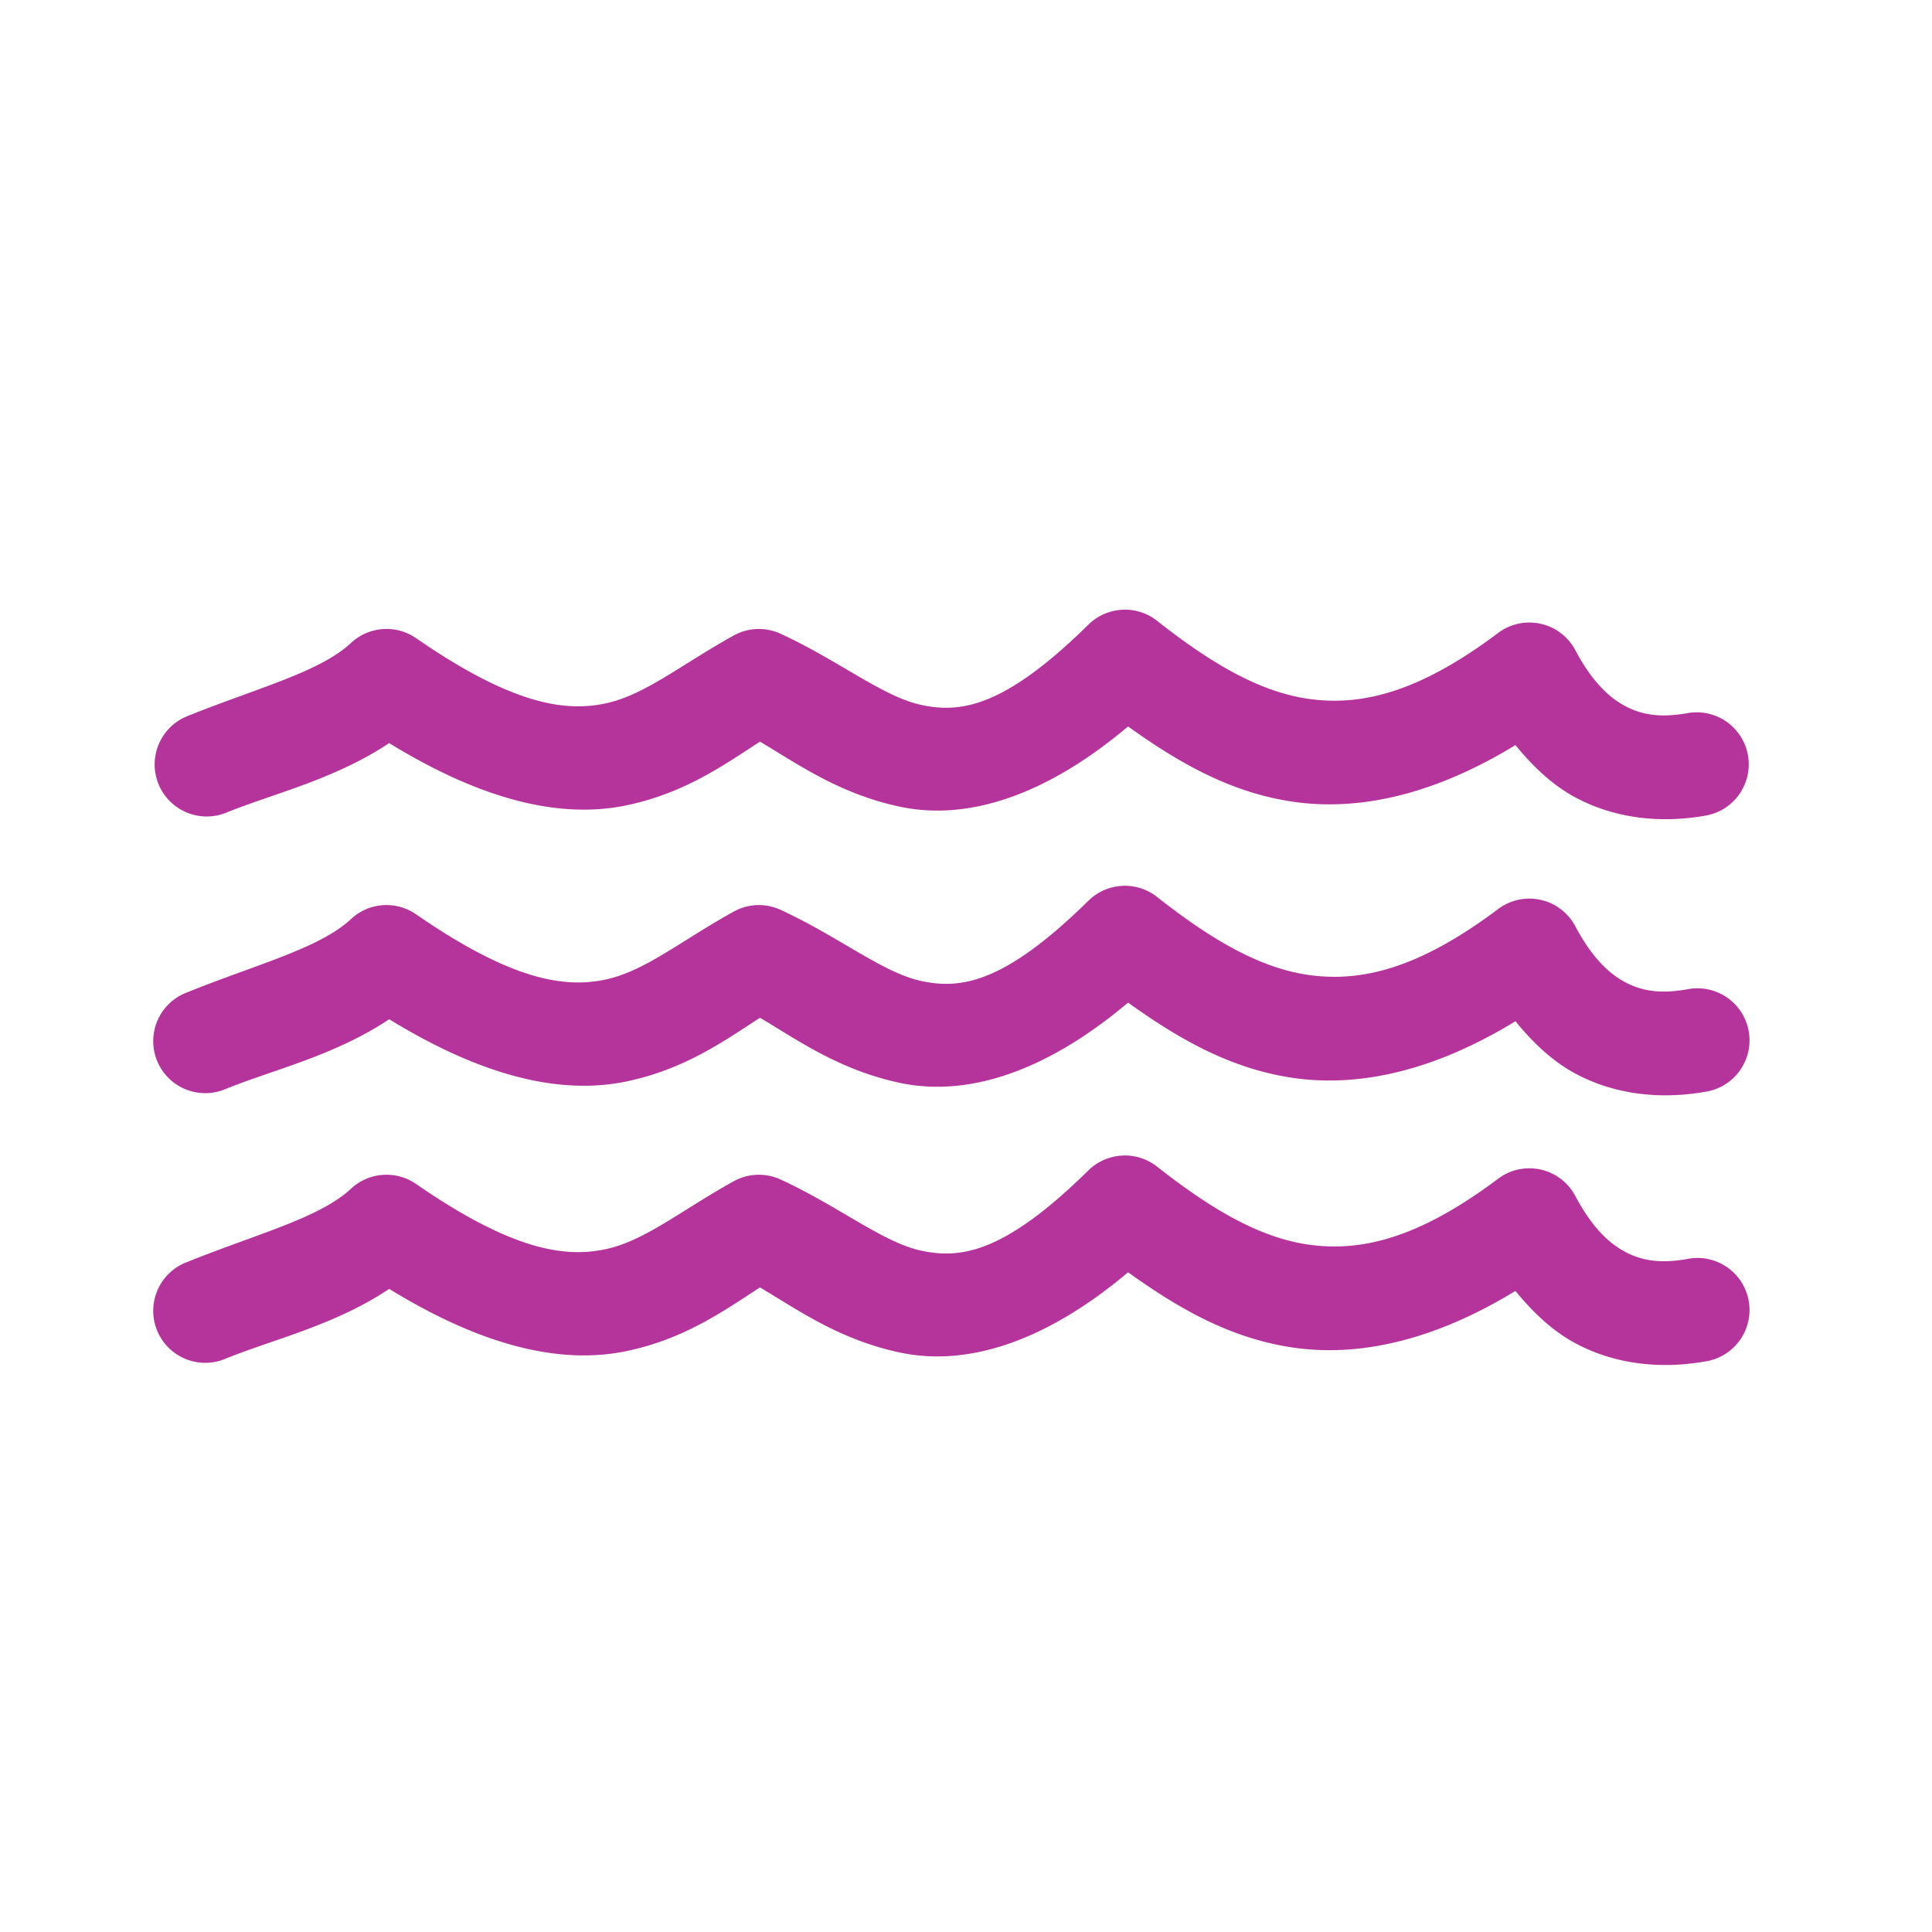 <?xml version="1.0" encoding="UTF-8" standalone="no"?>
<!-- Generator: Adobe Illustrator 19.0.0, SVG Export Plug-In . SVG Version: 6.00 Build 0)  -->

<svg
   xmlns:dc="http://purl.org/dc/elements/1.1/"
   xmlns:cc="http://creativecommons.org/ns#"
   xmlns:rdf="http://www.w3.org/1999/02/22-rdf-syntax-ns#"
   xmlns:svg="http://www.w3.org/2000/svg"
   xmlns="http://www.w3.org/2000/svg"
   xmlns:sodipodi="http://sodipodi.sourceforge.net/DTD/sodipodi-0.dtd"
   xmlns:inkscape="http://www.inkscape.org/namespaces/inkscape"
   version="1.1"
   id="Layer_1"
   x="0px"
   y="0px"
   viewBox="0 0 90.002 90.002"
   xml:space="preserve"
   width="90"
   height="90"
   inkscape:version="0.91 r13725"
   sodipodi:docname="waves-v-rough.svg"><defs
     id="defs65" /><sodipodi:namedview
     pagecolor="#ffffff"
     bordercolor="#666666"
     borderopacity="1"
     objecttolerance="10"
     gridtolerance="10"
     guidetolerance="10"
     inkscape:pageopacity="0"
     inkscape:pageshadow="2"
     inkscape:window-width="1366"
     inkscape:window-height="705"
     id="namedview63"
     showgrid="false"
     inkscape:zoom="8.9979855"
     inkscape:cx="39.913962"
     inkscape:cy="42.701895"
     inkscape:window-x="0"
     inkscape:window-y="33"
     inkscape:window-maximized="1"
     inkscape:current-layer="Layer_1" /><g
     id="g33"
     transform="translate(0,-422.009)" /><g
     id="g35"
     transform="translate(0,-422.009)" /><g
     id="g37"
     transform="translate(0,-422.009)" /><g
     id="g39"
     transform="translate(0,-422.009)" /><g
     id="g41"
     transform="translate(0,-422.009)" /><g
     id="g43"
     transform="translate(0,-422.009)" /><g
     id="g45"
     transform="translate(0,-422.009)" /><g
     id="g47"
     transform="translate(0,-422.009)" /><g
     id="g49"
     transform="translate(0,-422.009)" /><g
     id="g51"
     transform="translate(0,-422.009)" /><g
     id="g53"
     transform="translate(0,-422.009)" /><g
     id="g55"
     transform="translate(0,-422.009)" /><g
     id="g57"
     transform="translate(0,-422.009)" /><g
     id="g59"
     transform="translate(0,-422.009)" /><g
     id="g61"
     transform="translate(0,-422.009)" /><g
     transform="matrix(1.377,0,0,1.377,-1074.66,-878.623)"
     id="g4301"><rect
       y="639.741"
       x="781.257"
       height="62.836"
       width="62.836"
       id="rect4276"
       style="opacity:1;fill:none;fill-opacity:1;stroke:none;stroke-width:6;stroke-linecap:butt;stroke-linejoin:miter;stroke-miterlimit:4;stroke-dasharray:none;stroke-dashoffset:0;stroke-opacity:1" /><g
       transform="matrix(0.88,0,0,0.88,538.71,121.249)"
       id="g4153"><path
         style="color:#000000;font-style:normal;font-variant:normal;font-weight:normal;font-stretch:normal;font-size:medium;line-height:normal;font-family:sans-serif;text-indent:0;text-align:start;text-decoration:none;text-decoration-line:none;text-decoration-style:solid;text-decoration-color:#000000;letter-spacing:normal;word-spacing:normal;text-transform:none;direction:ltr;block-progression:tb;writing-mode:lr-tb;baseline-shift:baseline;text-anchor:start;white-space:normal;clip-rule:nonzero;display:inline;overflow:visible;visibility:visible;opacity:1;isolation:auto;mix-blend-mode:normal;color-interpolation:sRGB;color-interpolation-filters:linearRGB;solid-color:#000000;solid-opacity:1;fill:#b5349c;fill-opacity:1;fill-rule:evenodd;stroke:none;stroke-width:4;stroke-linecap:round;stroke-linejoin:round;stroke-miterlimit:4;stroke-dasharray:none;stroke-dashoffset:0;stroke-opacity:1;color-rendering:auto;image-rendering:auto;shape-rendering:auto;text-rendering:auto;enable-background:accumulate"
         d="m 317.865,610.738 a 2,2 0 0 0 -1.336,0.574 c -3.236,3.187 -4.913,3.401 -6.4,3.09 -1.488,-0.311 -3.129,-1.673 -5.424,-2.738 a 2,2 0 0 0 -1.814,0.066 c -2.05,1.14 -3.435,2.301 -4.943,2.613 -1.509,0.312 -3.516,0.08 -7.264,-2.512 a 2,2 0 0 0 -2.502,0.184 c -1.206,1.126 -3.624,1.736 -6.297,2.816 a 2,2 0 1 0 1.498,3.709 c 1.84,-0.744 4.176,-1.281 6.266,-2.676 3.651,2.245 6.642,2.907 9.109,2.396 2.256,-0.467 3.787,-1.572 5.146,-2.451 1.405,0.827 3.039,2.011 5.404,2.506 2.507,0.524 5.498,-0.352 8.748,-3.09 1.877,1.344 3.912,2.555 6.4,2.902 2.587,0.361 5.455,-0.331 8.492,-2.186 0.667,0.814 1.407,1.528 2.301,2.01 1.495,0.805 3.251,1.011 4.998,0.703 a 2,2 0 1 0 -0.695,-3.939 c -1.051,0.185 -1.762,0.062 -2.406,-0.285 -0.644,-0.347 -1.289,-0.99 -1.896,-2.137 a 2,2 0 0 0 -2.969,-0.662 c -3.12,2.348 -5.33,2.806 -7.271,2.535 -1.942,-0.271 -3.831,-1.423 -5.842,-3.004 a 2,2 0 0 0 -1.303,-0.426 z"
         id="path3347"
         inkscape:connector-curvature="0" /><path
         style="color:#000000;font-style:normal;font-variant:normal;font-weight:normal;font-stretch:normal;font-size:medium;line-height:normal;font-family:sans-serif;text-indent:0;text-align:start;text-decoration:none;text-decoration-line:none;text-decoration-style:solid;text-decoration-color:#000000;letter-spacing:normal;word-spacing:normal;text-transform:none;direction:ltr;block-progression:tb;writing-mode:lr-tb;baseline-shift:baseline;text-anchor:start;white-space:normal;clip-rule:nonzero;display:inline;overflow:visible;visibility:visible;opacity:1;isolation:auto;mix-blend-mode:normal;color-interpolation:sRGB;color-interpolation-filters:linearRGB;solid-color:#000000;solid-opacity:1;fill:#b5349c;fill-opacity:1;fill-rule:evenodd;stroke:none;stroke-width:4;stroke-linecap:round;stroke-linejoin:round;stroke-miterlimit:4;stroke-dasharray:none;stroke-dashoffset:0;stroke-opacity:1;color-rendering:auto;image-rendering:auto;shape-rendering:auto;text-rendering:auto;enable-background:accumulate"
         d="m 317.865,621.352 a 2,2 0 0 0 -1.336,0.574 c -3.236,3.187 -4.913,3.401 -6.4,3.09 -1.488,-0.311 -3.129,-1.673 -5.424,-2.738 a 2,2 0 0 0 -1.814,0.066 c -2.05,1.14 -3.435,2.303 -4.943,2.615 -1.509,0.312 -3.516,0.08 -7.264,-2.512 a 2,2 0 0 0 -2.502,0.182 c -1.206,1.126 -3.624,1.738 -6.297,2.818 a 2,2 0 1 0 1.498,3.707 c 1.84,-0.744 4.178,-1.278 6.268,-2.674 3.65,2.244 6.64,2.905 9.107,2.395 2.256,-0.467 3.787,-1.572 5.146,-2.451 1.406,0.827 3.039,2.013 5.404,2.508 2.507,0.524 5.498,-0.353 8.748,-3.09 1.877,1.344 3.912,2.555 6.4,2.902 2.587,0.361 5.455,-0.331 8.492,-2.186 0.667,0.814 1.407,1.528 2.301,2.01 1.495,0.805 3.251,1.009 4.998,0.701 a 2,2 0 1 0 -0.695,-3.938 c -1.051,0.185 -1.762,0.062 -2.406,-0.285 -0.644,-0.347 -1.289,-0.992 -1.896,-2.139 a 2,2 0 0 0 -2.969,-0.662 c -3.12,2.348 -5.33,2.806 -7.271,2.535 -1.942,-0.271 -3.831,-1.421 -5.842,-3.002 a 2,2 0 0 0 -1.303,-0.428 z"
         id="path4149"
         inkscape:connector-curvature="0" /><path
         style="color:#000000;font-style:normal;font-variant:normal;font-weight:normal;font-stretch:normal;font-size:medium;line-height:normal;font-family:sans-serif;text-indent:0;text-align:start;text-decoration:none;text-decoration-line:none;text-decoration-style:solid;text-decoration-color:#000000;letter-spacing:normal;word-spacing:normal;text-transform:none;direction:ltr;block-progression:tb;writing-mode:lr-tb;baseline-shift:baseline;text-anchor:start;white-space:normal;clip-rule:nonzero;display:inline;overflow:visible;visibility:visible;opacity:1;isolation:auto;mix-blend-mode:normal;color-interpolation:sRGB;color-interpolation-filters:linearRGB;solid-color:#000000;solid-opacity:1;fill:#b5349c;fill-opacity:1;fill-rule:evenodd;stroke:none;stroke-width:4;stroke-linecap:round;stroke-linejoin:round;stroke-miterlimit:4;stroke-dasharray:none;stroke-dashoffset:0;stroke-opacity:1;color-rendering:auto;image-rendering:auto;shape-rendering:auto;text-rendering:auto;enable-background:accumulate"
         d="m 317.865,631.721 a 2,2 0 0 0 -1.336,0.572 c -3.236,3.187 -4.913,3.401 -6.4,3.09 -1.488,-0.311 -3.129,-1.673 -5.424,-2.738 a 2,2 0 0 0 -1.814,0.066 c -2.05,1.14 -3.435,2.303 -4.943,2.615 -1.509,0.312 -3.516,0.08 -7.264,-2.512 a 2,2 0 0 0 -2.502,0.182 c -1.206,1.126 -3.624,1.738 -6.297,2.818 a 2,2 0 1 0 1.498,3.707 c 1.84,-0.744 4.178,-1.278 6.268,-2.674 3.65,2.244 6.64,2.905 9.107,2.395 2.256,-0.467 3.787,-1.572 5.146,-2.451 1.406,0.827 3.039,2.013 5.404,2.508 2.507,0.524 5.498,-0.352 8.748,-3.09 1.877,1.344 3.912,2.555 6.4,2.902 2.587,0.361 5.455,-0.331 8.492,-2.186 0.667,0.814 1.407,1.528 2.301,2.01 1.495,0.805 3.251,1.009 4.998,0.701 a 2,2 0 1 0 -0.695,-3.938 c -1.051,0.185 -1.762,0.062 -2.406,-0.285 -0.644,-0.347 -1.289,-0.99 -1.896,-2.137 a 2,2 0 0 0 -2.969,-0.664 c -3.12,2.348 -5.33,2.806 -7.271,2.535 -1.942,-0.271 -3.831,-1.421 -5.842,-3.002 a 2,2 0 0 0 -1.303,-0.426 z"
         id="path4151"
         inkscape:connector-curvature="0" /></g></g></svg>